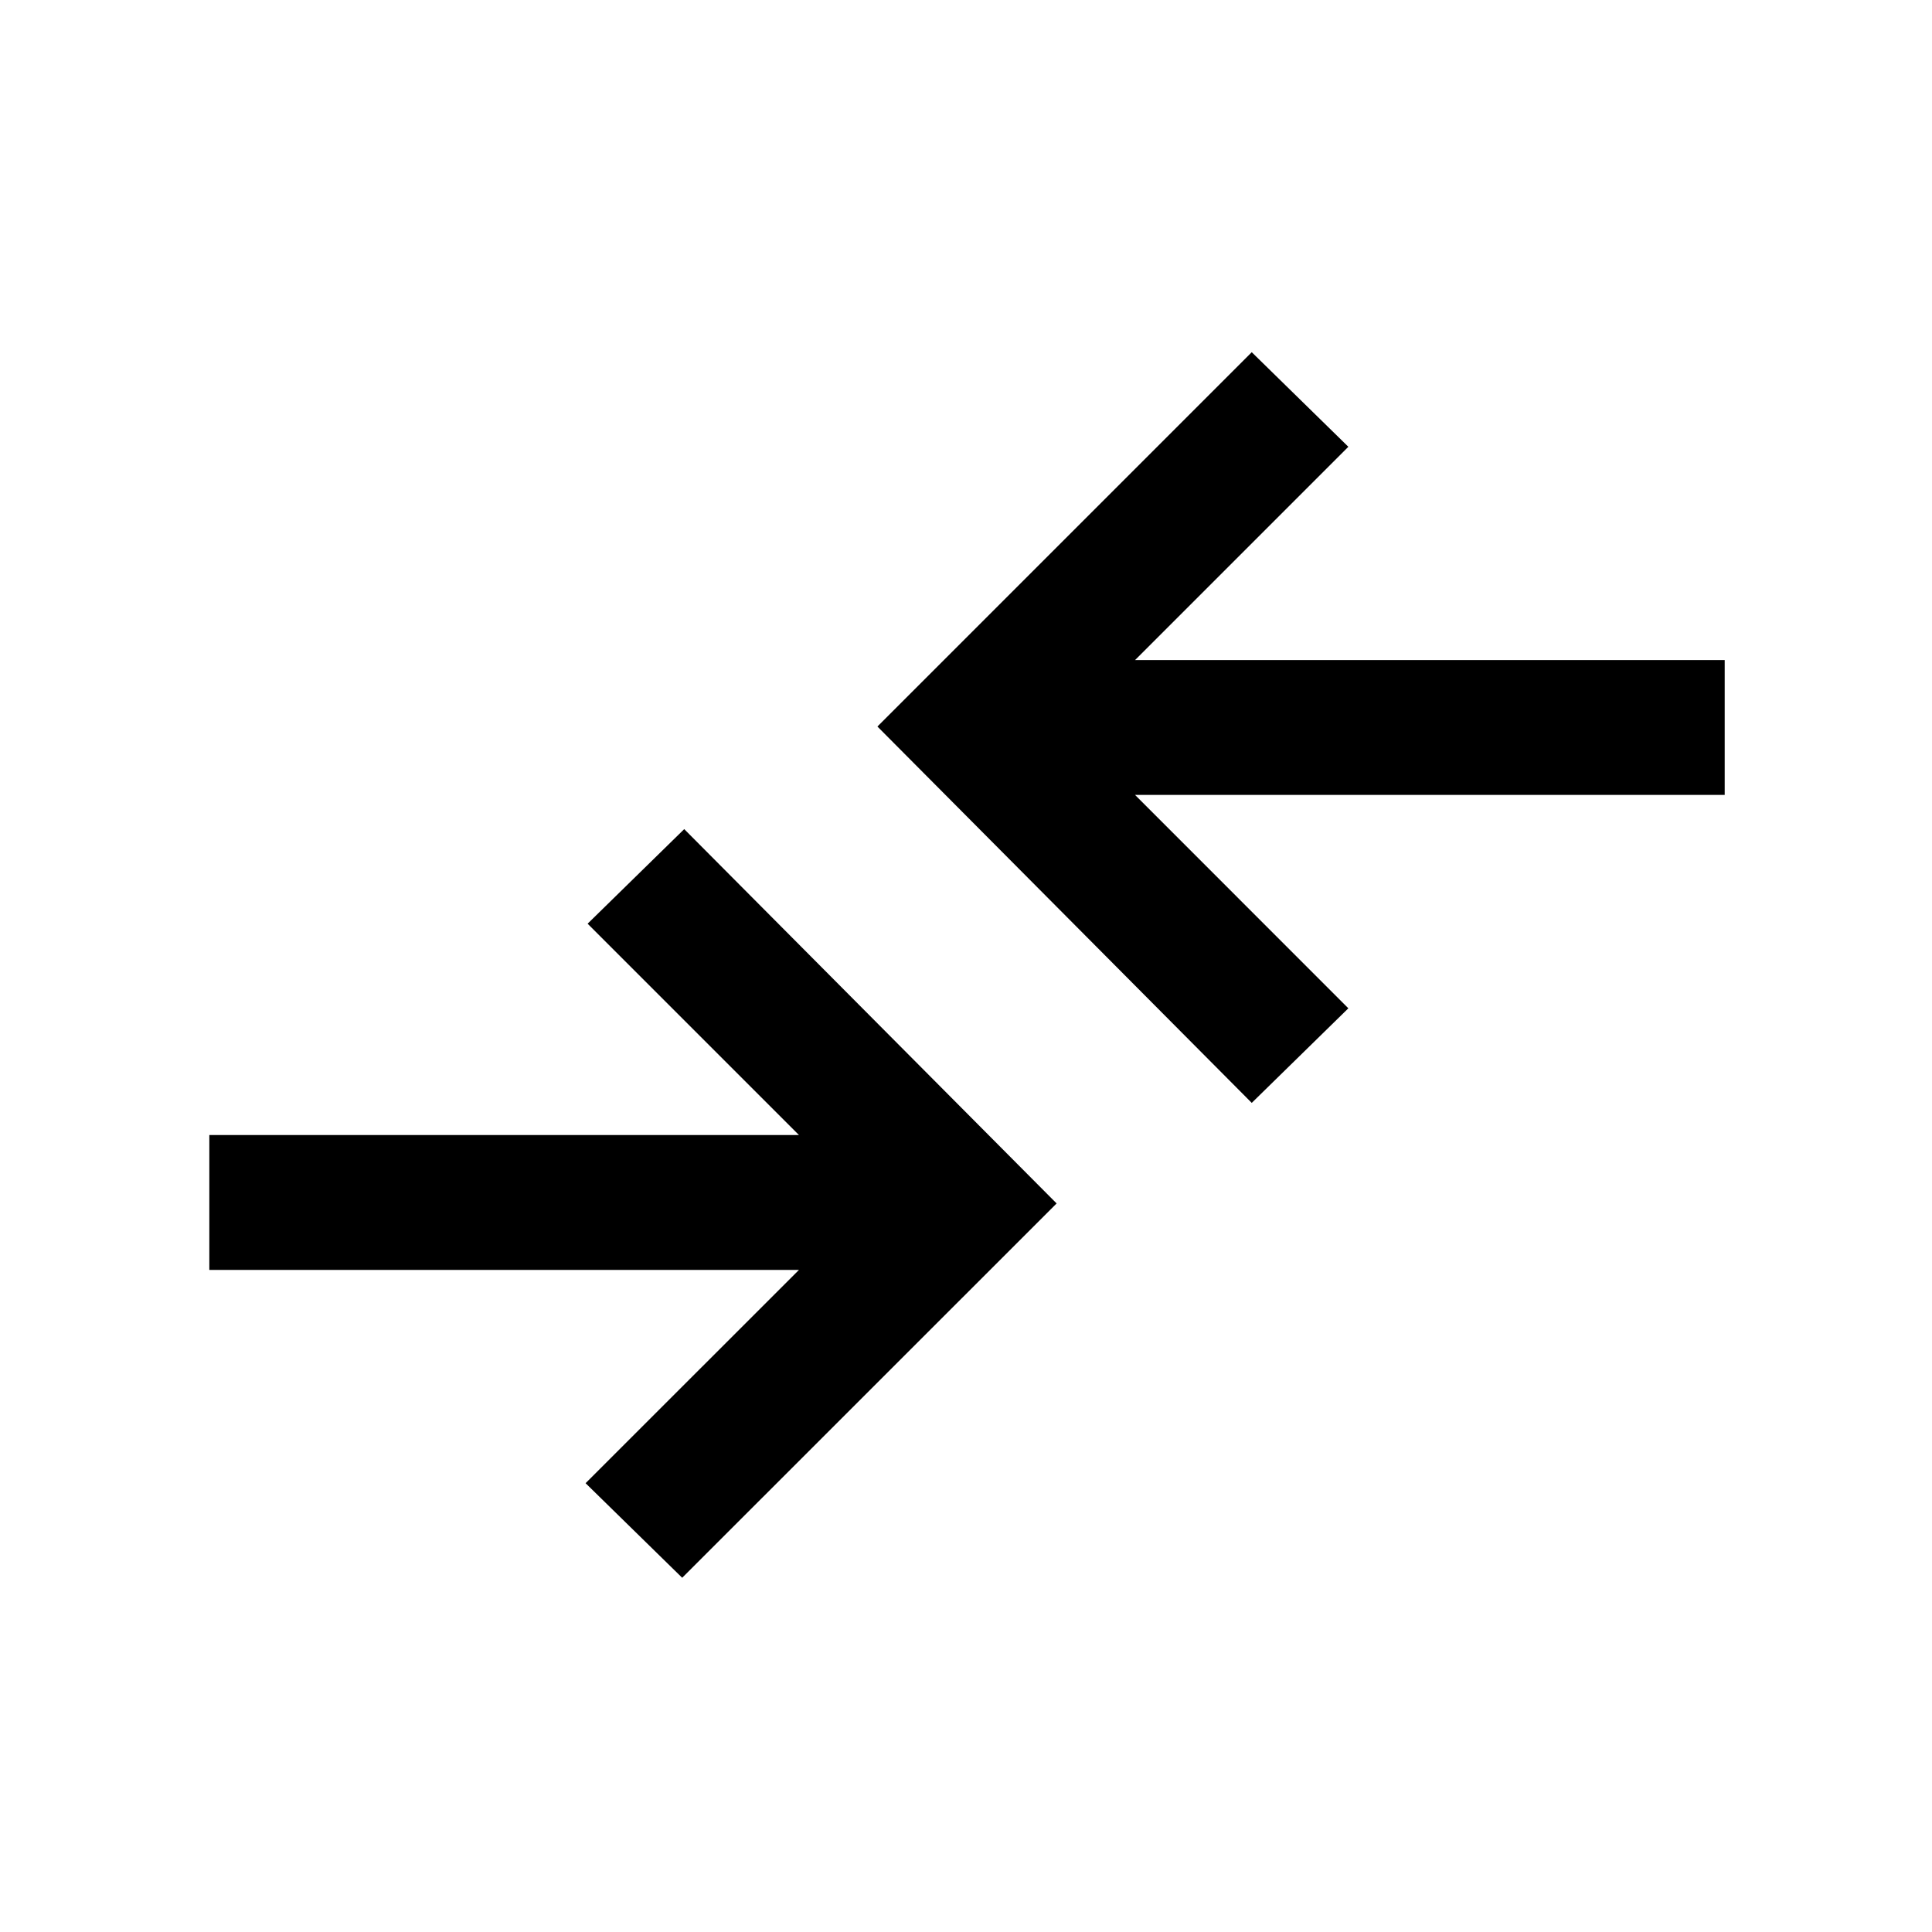 <svg xmlns="http://www.w3.org/2000/svg" height="20" width="20"><path d="m7.062 16.333-1-.979 2.209-2.208H2.167V11.75h6.104L6.083 9.562l1-.979 3.855 3.875Zm5.896-4.916L9.083 7.521l3.875-3.875 1 .979-2.208 2.208h6.104v1.396H11.75l2.208 2.209Z"/></svg>